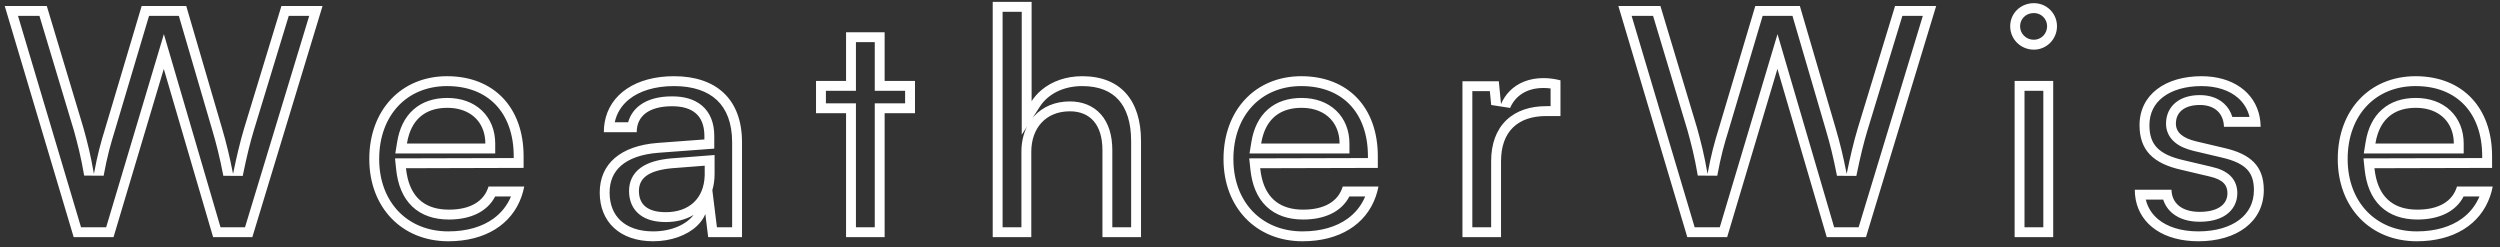 <svg width="253" height="25" viewBox="0 0 253 25" fill="none" xmlns="http://www.w3.org/2000/svg">
<rect x="0" y="0" width="253" height="25" fill="#333333" stroke="none"/>
<path fill-rule="evenodd" clip-rule="evenodd" d="M9.007 15.124C8.821 14.324 8.634 13.638 8.448 12.96L4.736 0.608H0.48L7.456 24H11.488L16.576 6.976L21.568 24H25.536L32.64 0.608H28.48L24.704 12.992C24.503 13.667 24.313 14.363 24.104 15.24C23.945 15.901 23.777 16.665 23.584 17.6C23.41 16.701 23.242 15.933 23.076 15.24C22.874 14.404 22.674 13.677 22.464 12.96L18.848 0.608H14.336L10.656 12.96C10.436 13.671 10.234 14.347 10.035 15.133C9.858 15.833 9.685 16.621 9.504 17.6C9.338 16.636 9.173 15.835 9.007 15.124ZM15.082 1.608L11.611 13.256C11.203 14.576 10.862 15.752 10.487 17.782L8.518 17.769C8.176 15.774 7.834 14.5 7.487 13.236L3.992 1.608H1.822L8.201 23H10.743L16.585 3.453L22.317 23H24.795L31.291 1.608H29.221L25.663 13.277C25.662 13.278 25.662 13.279 25.662 13.28C25.32 14.43 25.007 15.649 24.563 17.802L22.602 17.79C22.225 15.841 21.881 14.527 21.504 13.241L18.099 1.608H15.082ZM41.252 18.024C41.766 20.145 43.175 21.216 45.436 21.216C47.58 21.216 48.988 20.384 49.436 18.88H53.052C52.984 19.227 52.894 19.561 52.783 19.88C51.788 22.733 49.085 24.416 45.372 24.416C40.668 24.416 37.372 20.992 37.372 16.096C37.372 11.136 40.604 7.712 45.244 7.712C49.98 7.712 52.988 10.88 52.988 15.808V16.991L41.084 17.024C41.12 17.38 41.177 17.713 41.252 18.024ZM51.988 15.995L39.975 16.027L40.089 17.127C40.248 18.666 40.75 19.969 41.703 20.885C42.665 21.81 43.957 22.216 45.436 22.216C47.533 22.216 49.29 21.476 50.109 19.88H51.713C51.324 20.808 50.714 21.563 49.923 22.133C48.806 22.938 47.271 23.416 45.372 23.416C43.272 23.416 41.538 22.657 40.328 21.399C39.116 20.138 38.372 18.316 38.372 16.096C38.372 13.835 39.106 11.995 40.296 10.729C41.483 9.468 43.181 8.712 45.244 8.712C47.381 8.712 49.041 9.421 50.168 10.602C51.301 11.789 51.988 13.547 51.988 15.808V15.995ZM50.116 15.528H40.005L40.193 14.368C40.411 13.024 40.939 11.884 41.846 11.083C42.757 10.277 43.94 9.912 45.276 9.912C46.65 9.912 47.872 10.338 48.759 11.178C49.651 12.022 50.116 13.201 50.116 14.528V15.528ZM41.425 13.528C42.012 11.81 43.321 10.912 45.276 10.912C47.232 10.912 48.605 11.922 48.999 13.528C49.076 13.84 49.116 14.174 49.116 14.528H41.18C41.238 14.169 41.32 13.835 41.425 13.528ZM72.089 19.243L72.552 23H74.092V14.4C74.092 12.41 73.502 11.029 72.561 10.138C71.611 9.24 70.167 8.712 68.212 8.712C66.233 8.712 64.695 9.229 63.675 10.042C62.925 10.64 62.417 11.424 62.211 12.376H63.567C63.759 11.682 64.161 11.084 64.771 10.635C65.614 10.014 66.75 9.752 68.02 9.752C69.135 9.752 70.224 9.992 71.045 10.691C71.895 11.415 72.284 12.483 72.284 13.76V15.04L66.625 15.461C66.624 15.461 66.624 15.461 66.623 15.461C64.885 15.595 63.651 16.077 62.868 16.75C62.112 17.4 61.692 18.298 61.692 19.488C61.692 20.737 62.115 21.688 62.814 22.333C63.521 22.986 64.611 23.416 66.1 23.416C68.028 23.416 69.516 22.663 70.189 21.749C69.389 22.236 68.424 22.472 67.38 22.472C66.392 22.472 65.456 22.279 64.748 21.731C63.994 21.148 63.66 20.29 63.66 19.328C63.66 18.401 64.02 17.565 64.842 16.97C65.593 16.426 66.647 16.146 67.928 16.028L67.935 16.028L72.316 15.687V17.6C72.316 18.182 72.24 18.734 72.089 19.243ZM61.108 13.376C61.108 13.03 61.137 12.697 61.193 12.376C61.692 9.522 64.357 7.712 68.212 7.712C72.468 7.712 75.092 10.016 75.092 14.4V24H71.668L71.38 21.664C71.196 22.11 70.902 22.518 70.522 22.876C69.511 23.825 67.89 24.416 66.1 24.416C62.74 24.416 60.692 22.464 60.692 19.488C60.692 16.576 62.804 14.752 66.548 14.464L71.284 14.112V13.76C71.284 11.616 70.004 10.752 68.02 10.752C65.716 10.752 64.436 11.712 64.436 13.376H61.108ZM71.313 17.771C71.243 20.099 69.723 21.472 67.38 21.472C65.62 21.472 64.66 20.768 64.66 19.328C64.66 18.048 65.588 17.248 68.02 17.024L71.316 16.768V17.6C71.316 17.658 71.315 17.715 71.313 17.771ZM88.525 10.456H91.597V9.192H88.525V4.264H86.621V9.192H83.581V10.456H86.621V23H88.525V10.456ZM89.525 24H85.621V11.456H82.581V8.192H85.621V3.264H89.525V8.192H92.597V11.456H89.525V24ZM104.399 0.192H100.463V24H104.367V15.36C104.367 12.992 105.807 11.264 108.271 11.264C110.255 11.264 111.567 12.544 111.567 15.2V24H115.471V14.272C115.471 10.176 113.423 7.712 109.519 7.712C107.87 7.712 106.439 8.235 105.399 9.11C105.007 9.44 104.671 9.819 104.399 10.24V0.192ZM114.471 23V14.272C114.471 12.378 113.998 11.007 113.211 10.119C112.441 9.251 111.253 8.712 109.519 8.712C107.538 8.712 106.022 9.571 105.24 10.783L104.491 11.941C104.545 11.875 104.601 11.811 104.659 11.748C105.537 10.79 106.793 10.264 108.271 10.264C109.487 10.264 110.609 10.664 111.413 11.574C112.202 12.467 112.567 13.719 112.567 15.2V23H114.471ZM103.937 12.799L103.399 13.632V1.192H101.463V23H103.367V15.36C103.367 14.438 103.555 13.562 103.937 12.799ZM127.699 18.024C128.214 20.145 129.622 21.216 131.883 21.216C134.027 21.216 135.435 20.384 135.883 18.88H139.499C139.432 19.227 139.342 19.561 139.231 19.88C138.235 22.733 135.532 24.416 131.819 24.416C127.115 24.416 123.819 20.992 123.819 16.096C123.819 11.136 127.051 7.712 131.691 7.712C136.427 7.712 139.435 10.88 139.435 15.808V16.992L127.531 17.024C127.568 17.38 127.624 17.713 127.699 18.024ZM138.435 15.995L126.423 16.027L126.537 17.127C126.696 18.666 127.197 19.969 128.15 20.885C129.113 21.81 130.405 22.216 131.883 22.216C133.981 22.216 135.738 21.476 136.556 19.88H138.16C137.771 20.808 137.161 21.563 136.37 22.133C135.254 22.938 133.719 23.416 131.819 23.416C129.719 23.416 127.986 22.657 126.776 21.399C125.563 20.138 124.819 18.316 124.819 16.096C124.819 13.835 125.553 11.995 126.744 10.729C127.93 9.468 129.628 8.712 131.691 8.712C133.829 8.712 135.488 9.421 136.616 10.602C137.748 11.789 138.435 13.547 138.435 15.808V15.995ZM136.563 15.528H126.452L126.64 14.368C126.858 13.024 127.387 11.884 128.293 11.083C129.204 10.277 130.388 9.912 131.723 9.912C133.097 9.912 134.32 10.338 135.206 11.178C136.099 12.022 136.563 13.201 136.563 14.528V15.528ZM127.872 13.528C128.459 11.81 129.769 10.912 131.723 10.912C133.679 10.912 135.052 11.922 135.447 13.528C135.523 13.84 135.563 14.174 135.563 14.528H127.627C127.685 14.169 127.767 13.835 127.872 13.528ZM151.68 8.224H148V24H151.904V16.32C151.904 13.248 153.664 11.744 156.48 11.744H157.92V8.128C157.28 7.968 156.736 7.904 156.192 7.904C154.746 7.904 153.585 8.399 152.781 9.214C152.41 9.59 152.116 10.034 151.904 10.528L151.68 8.224ZM150.772 9.224H149V23H150.904V16.32C150.904 14.594 151.403 13.157 152.443 12.159C153.477 11.167 154.902 10.744 156.48 10.744H156.92V8.951C156.667 8.918 156.429 8.904 156.192 8.904C154.452 8.904 153.327 9.746 152.823 10.922L150.908 10.625L150.772 9.224ZM172.306 15.124C172.119 14.324 171.933 13.638 171.747 12.96L168.035 0.608H163.779L170.755 24H174.787L179.875 6.976L184.867 24H188.835L195.939 0.608H191.779L188.003 12.992C187.802 13.667 187.612 14.363 187.402 15.24C187.244 15.901 187.075 16.665 186.883 17.6C186.709 16.701 186.541 15.933 186.374 15.24C186.173 14.404 185.973 13.677 185.763 12.96L182.147 0.608H177.635L173.955 12.96C173.735 13.671 173.532 14.347 173.334 15.133C173.157 15.833 172.984 16.621 172.803 17.6C172.637 16.636 172.471 15.835 172.306 15.124ZM178.38 1.608L174.91 13.256C174.501 14.576 174.161 15.752 173.786 17.782L171.817 17.769C171.474 15.774 171.133 14.5 170.786 13.236L167.291 1.608H165.12L171.5 23H174.042L179.884 3.453L185.616 23H188.093L194.59 1.608H192.519L188.961 13.277C188.961 13.278 188.961 13.279 188.96 13.28C188.619 14.43 188.305 15.649 187.862 17.802L185.901 17.79C185.524 15.841 185.18 14.527 184.803 13.241L181.398 1.608H178.38ZM205.832 4.024C206.551 4.024 207.168 3.425 207.168 2.656C207.168 1.905 206.568 1.32 205.832 1.32C205.013 1.32 204.432 1.923 204.432 2.656C204.432 3.407 205.031 4.024 205.832 4.024ZM207.784 24H203.88V8.192H207.784V24ZM206.784 9.192H204.88V23H206.784V9.192ZM220.745 17.184L223.593 17.856C225.001 18.176 225.417 18.752 225.417 19.552C225.417 20.704 224.425 21.44 222.601 21.44C220.809 21.44 219.785 20.576 219.753 19.2H216.041C216.041 19.546 216.072 19.88 216.133 20.2C216.616 22.749 218.976 24.416 222.473 24.416C226.377 24.416 229.097 22.432 229.097 19.232C229.097 16.8 227.753 15.584 225.097 14.976L222.249 14.304C220.905 13.984 220.201 13.408 220.201 12.512C220.201 11.328 221.097 10.624 222.633 10.624C224.137 10.624 225.033 11.488 225.065 12.832H228.777C228.774 12.485 228.74 12.151 228.678 11.832C228.189 9.324 225.944 7.712 222.793 7.712C219.145 7.712 216.521 9.568 216.521 12.672C216.521 15.2 217.897 16.544 220.745 17.184ZM227.654 11.832C227.459 11.037 227.042 10.382 226.455 9.88C225.624 9.169 224.382 8.712 222.793 8.712C221.127 8.712 219.791 9.137 218.897 9.822C218.03 10.487 217.521 11.434 217.521 12.672C217.521 13.742 217.806 14.441 218.288 14.945C218.796 15.476 219.635 15.91 220.964 16.208L220.975 16.211L223.815 16.881C223.816 16.881 223.818 16.881 223.819 16.882C224.604 17.061 225.273 17.343 225.745 17.822C226.255 18.339 226.417 18.962 226.417 19.552C226.417 20.458 226.007 21.237 225.261 21.752C224.558 22.236 223.628 22.44 222.601 22.44C221.556 22.44 220.606 22.189 219.892 21.616C219.418 21.237 219.093 20.751 218.915 20.2H217.155C217.349 21.007 217.783 21.68 218.416 22.199C219.311 22.934 220.676 23.416 222.473 23.416C224.267 23.416 225.691 22.959 226.641 22.231C227.565 21.521 228.097 20.517 228.097 19.232C228.097 18.215 227.824 17.576 227.378 17.119C226.902 16.631 226.116 16.235 224.874 15.951L224.868 15.949L222.018 15.277C221.272 15.099 220.585 14.826 220.069 14.382C219.515 13.905 219.201 13.265 219.201 12.512C219.201 11.642 219.545 10.866 220.227 10.335C220.876 9.83 221.728 9.624 222.633 9.624C223.575 9.624 224.438 9.897 225.08 10.489C225.482 10.861 225.757 11.321 225.912 11.832H227.654ZM240.462 18.024C240.976 20.145 242.385 21.216 244.646 21.216C246.79 21.216 248.198 20.384 248.646 18.88H252.262C252.194 19.227 252.104 19.561 251.993 19.88C250.998 22.733 248.295 24.416 244.582 24.416C239.878 24.416 236.582 20.992 236.582 16.096C236.582 11.136 239.814 7.712 244.454 7.712C249.19 7.712 252.198 10.88 252.198 15.808V16.992L240.294 17.024C240.331 17.38 240.387 17.713 240.462 18.024ZM251.198 15.995L239.185 16.027L239.299 17.127C239.458 18.666 239.96 19.969 240.913 20.885C241.875 21.81 243.167 22.216 244.646 22.216C246.743 22.216 248.5 21.476 249.319 19.88H250.923C250.533 20.808 249.924 21.563 249.133 22.133C248.017 22.938 246.481 23.416 244.582 23.416C242.482 23.416 240.748 22.657 239.538 21.399C238.326 20.138 237.582 18.316 237.582 16.096C237.582 13.835 238.316 11.995 239.506 10.729C240.693 9.468 242.391 8.712 244.454 8.712C246.591 8.712 248.251 9.421 249.378 10.602C250.511 11.789 251.198 13.547 251.198 15.808V15.995ZM249.326 15.528H239.215L239.403 14.368C239.621 13.024 240.149 11.884 241.056 11.083C241.967 10.277 243.15 9.912 244.486 9.912C245.86 9.912 247.082 10.338 247.969 11.178C248.861 12.022 249.326 13.201 249.326 14.528V15.528ZM240.635 13.528C241.222 11.81 242.531 10.912 244.486 10.912C246.442 10.912 247.815 11.922 248.209 13.528C248.286 13.84 248.326 14.174 248.326 14.528H240.39C240.448 14.169 240.53 13.835 240.635 13.528ZM208.168 2.656C208.168 3.968 207.112 5.024 205.832 5.024C204.488 5.024 203.432 3.968 203.432 2.656C203.432 1.344 204.488 0.32 205.832 0.32C207.112 0.32 208.168 1.344 208.168 2.656Z" fill="white"/>
</svg>
